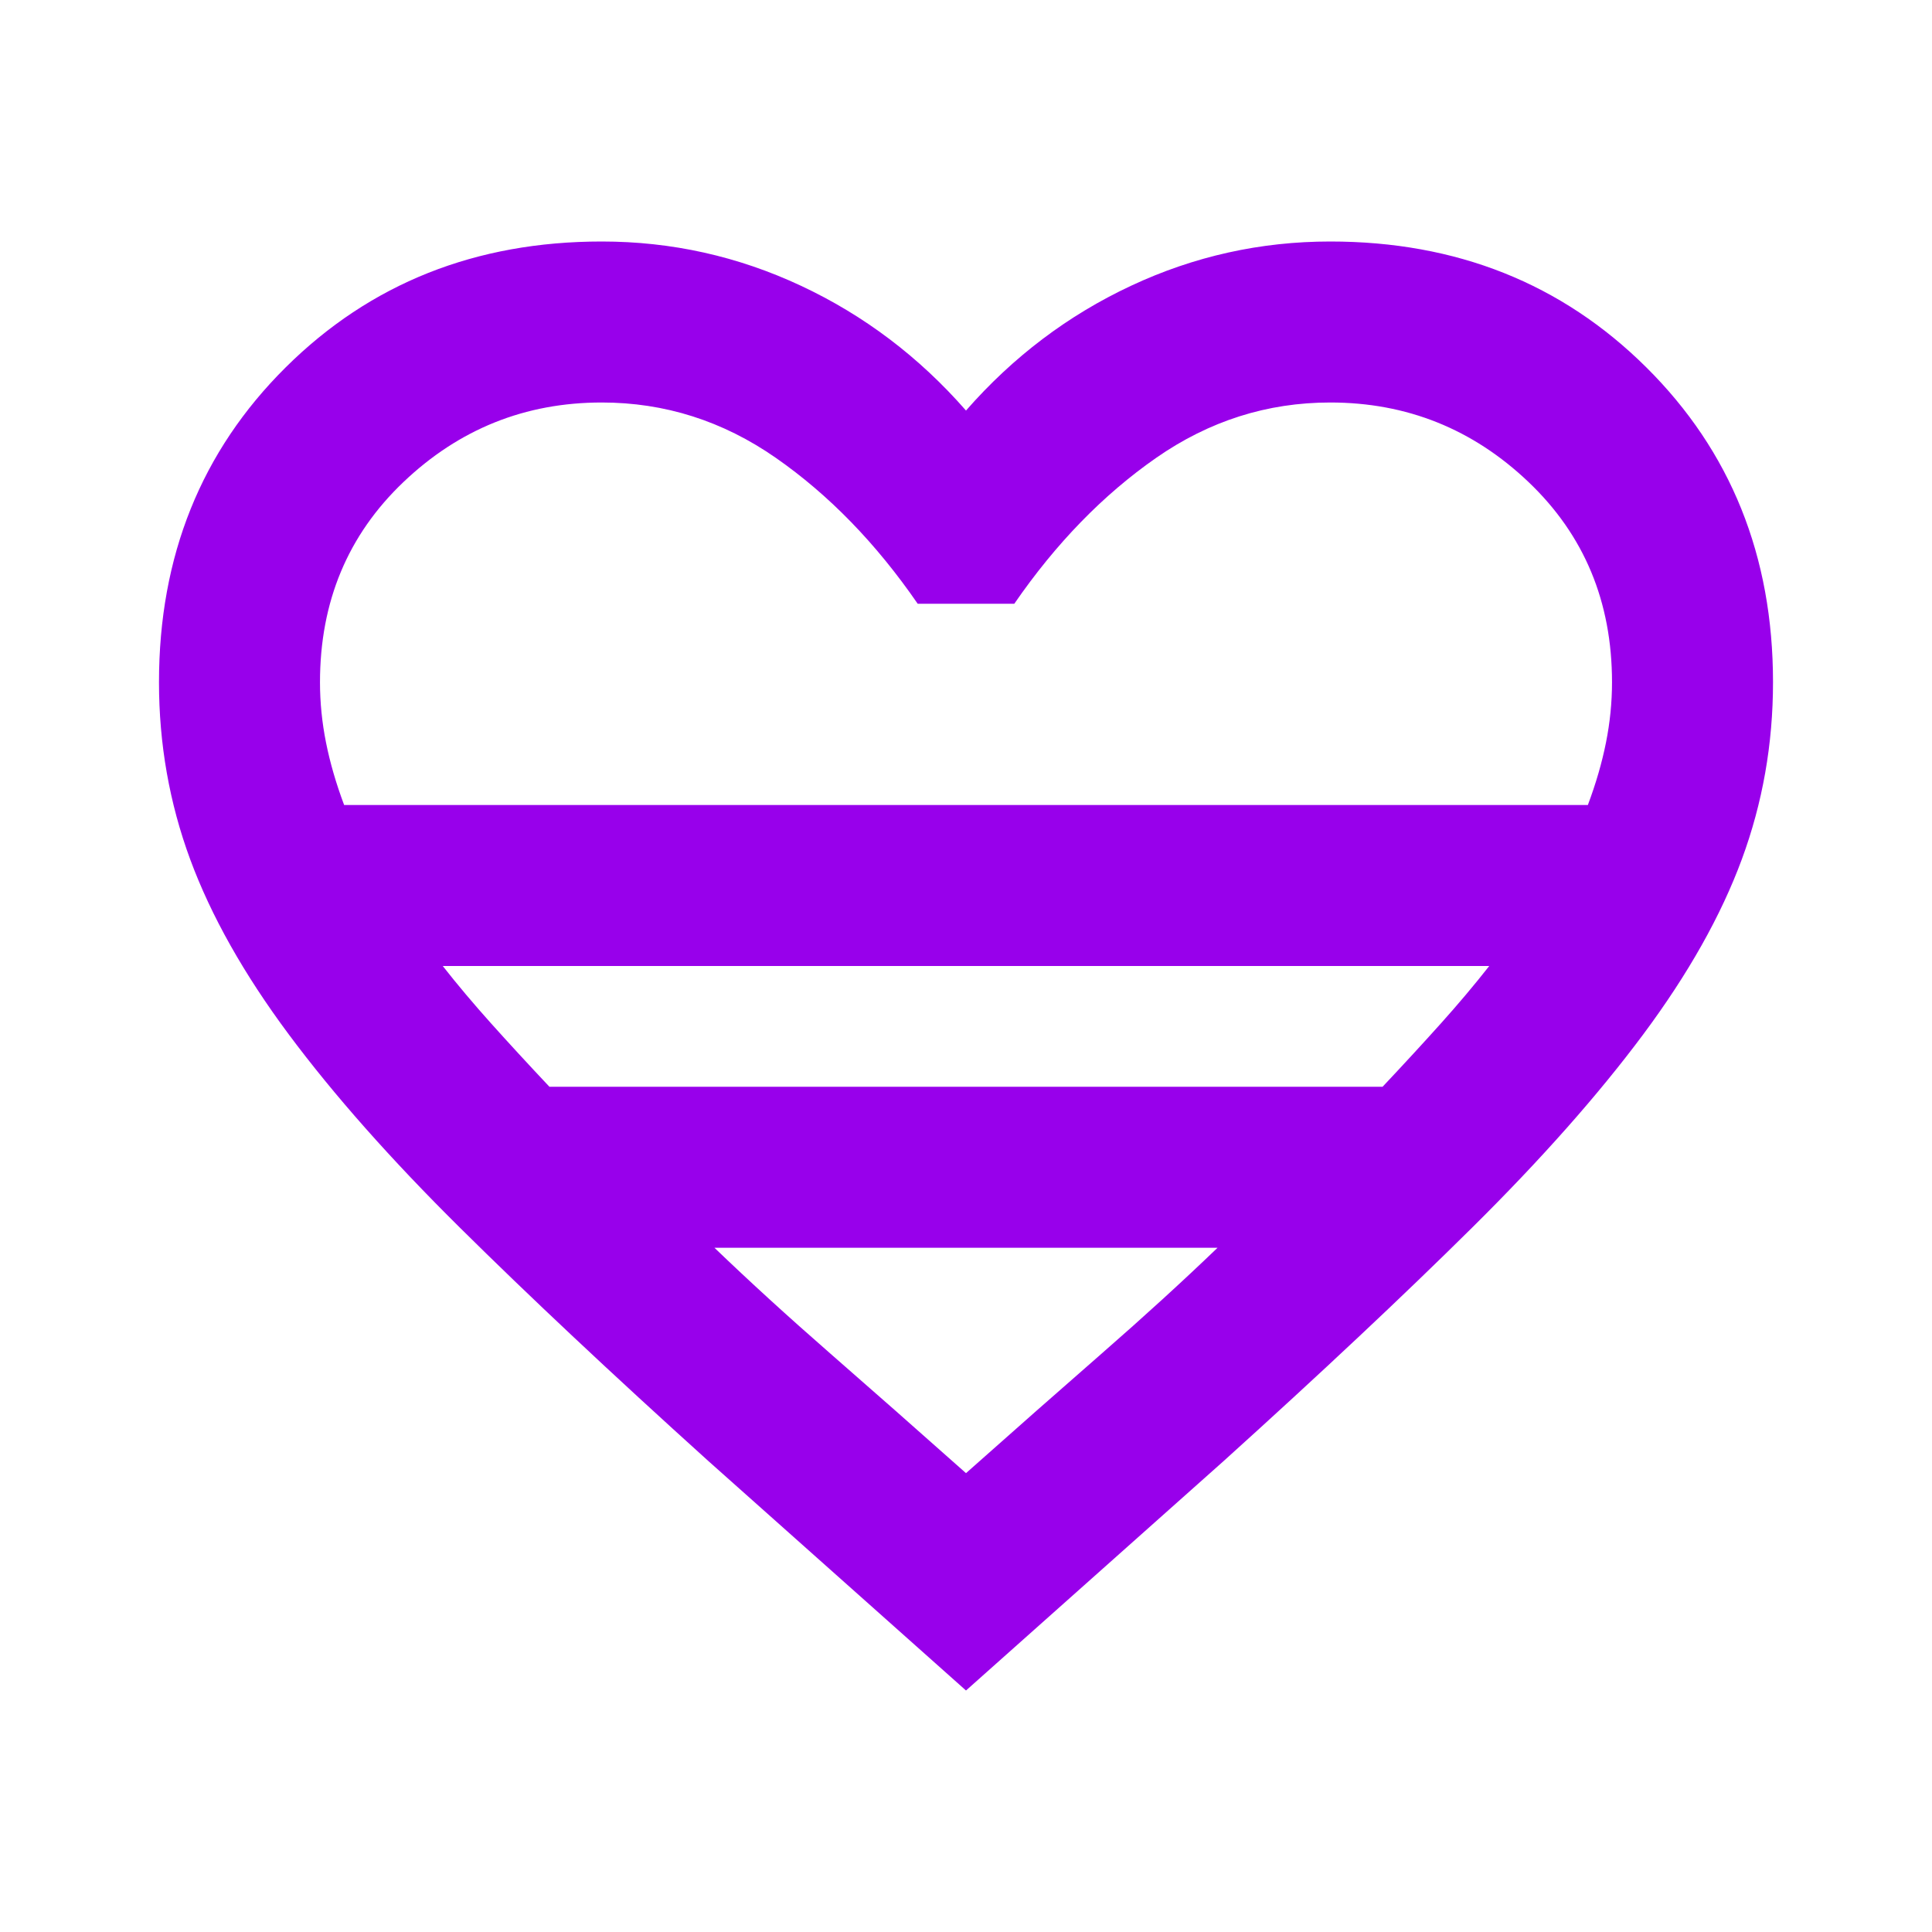 <svg xmlns="http://www.w3.org/2000/svg" height="24" viewBox="0 -960 960 960" width="24" fill="#9800eb"><path d="M480-120L352-234q-72-65-123.5-116t-85-96q-33.5-45-49-87T79-621q0-94 63-156.5T299-840q52 0 99 22t82 62q35-40 82-62t99-22q94 0 157 62.5T881-621q0 46-15.5 88t-49 87q-33.5 45-85 96T608-234L480-120zM171-560h618q6-16 9-31t3-30q0-60-41.5-99.5T661-760q-47 0-86.5 27.5T504-660h-48q-31-45-70.5-72.5T299-760q-57 0-98.5 39.5T159-621q0 15 3 30t9 31zm102 140h414q16-17 29-31.5t24-28.5H220q11 14 24 28.5t29 31.5zm207 192q36-32 67.5-59.5T605-340H355q26 25 57.5 52.5T480-228zm0-332z"/></svg>